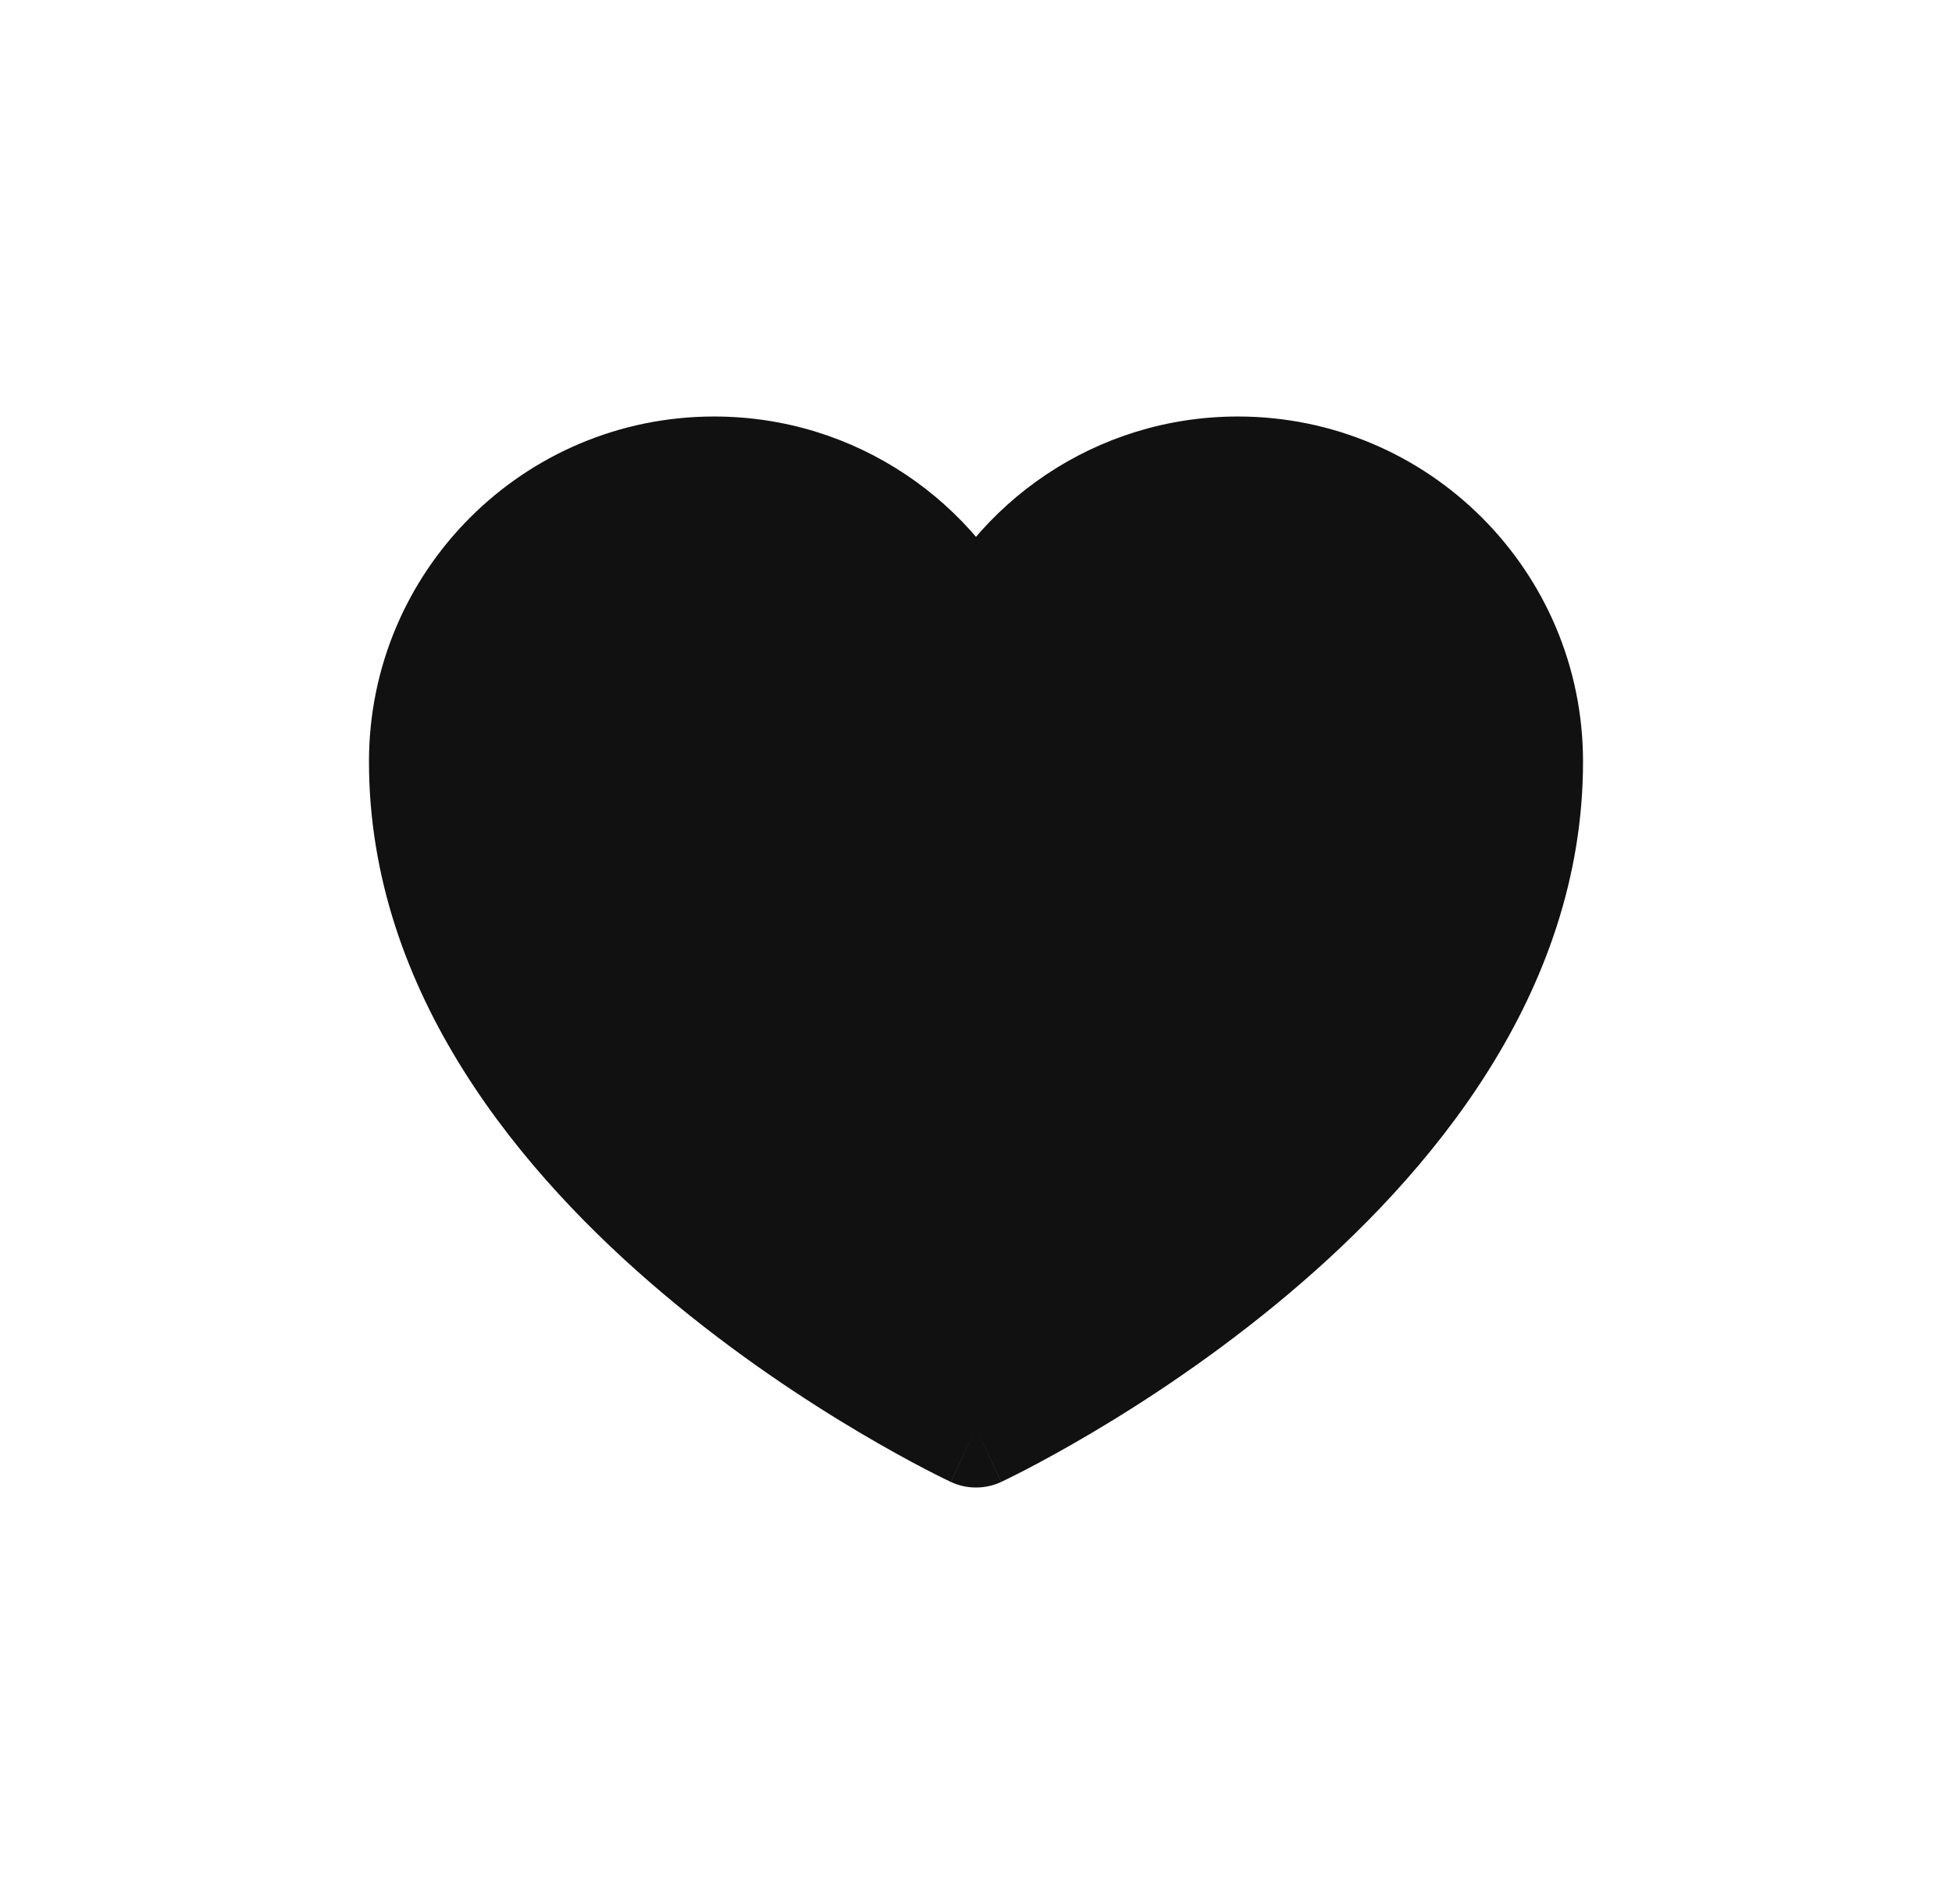 <svg width="41" height="40" viewBox="0 0 41 40" fill="none" xmlns="http://www.w3.org/2000/svg">
<path fill-rule="evenodd" clip-rule="evenodd" d="M9 16C9 24.627 20.5 30 20.5 30C20.5 30 32 24.627 32 16C32 12.686 29.314 10 26 10C23.54 10 21.426 11.48 20.5 13.598C19.574 11.48 17.46 10 15 10C11.686 10 9 12.686 9 16Z" fill="#111111"/>
<path d="M20.5 30L19.971 31.133C20.306 31.289 20.694 31.289 21.029 31.133L20.5 30ZM20.5 13.598L19.355 14.099C19.554 14.554 20.003 14.848 20.5 14.848C20.997 14.848 21.446 14.554 21.645 14.099L20.5 13.598ZM7.75 16C7.75 20.881 10.987 24.7 13.945 27.191C15.449 28.458 16.947 29.439 18.066 30.101C18.627 30.433 19.096 30.688 19.428 30.861C19.595 30.948 19.727 31.014 19.819 31.059C19.865 31.082 19.901 31.099 19.927 31.111C19.939 31.118 19.95 31.122 19.957 31.126C19.961 31.128 19.964 31.129 19.966 31.13C19.967 31.131 19.968 31.131 19.969 31.132C19.969 31.132 19.97 31.132 19.97 31.132C19.971 31.132 19.971 31.133 20.5 30C21.029 28.867 21.029 28.868 21.03 28.868C21.03 28.868 21.03 28.868 21.03 28.868C21.03 28.868 21.03 28.868 21.03 28.868C21.029 28.868 21.028 28.867 21.026 28.866C21.023 28.864 21.016 28.861 21.007 28.857C20.989 28.849 20.961 28.835 20.923 28.816C20.847 28.779 20.732 28.721 20.583 28.644C20.286 28.489 19.857 28.256 19.34 27.95C18.303 27.336 16.926 26.434 15.555 25.279C12.763 22.927 10.25 19.746 10.25 16H7.75ZM20.5 30C21.029 31.133 21.029 31.132 21.03 31.132C21.03 31.132 21.031 31.132 21.031 31.132C21.032 31.131 21.033 31.131 21.034 31.13C21.036 31.129 21.039 31.128 21.043 31.126C21.05 31.122 21.061 31.118 21.073 31.111C21.099 31.099 21.135 31.082 21.181 31.059C21.273 31.014 21.405 30.948 21.572 30.861C21.904 30.688 22.373 30.433 22.934 30.101C24.053 29.439 25.551 28.458 27.055 27.191C30.013 24.7 33.25 20.881 33.25 16H30.75C30.75 19.746 28.237 22.927 25.445 25.279C24.074 26.434 22.697 27.336 21.66 27.95C21.143 28.256 20.714 28.489 20.417 28.644C20.268 28.721 20.153 28.779 20.077 28.816C20.039 28.835 20.011 28.849 19.993 28.857C19.984 28.861 19.977 28.864 19.974 28.866C19.972 28.867 19.971 28.868 19.97 28.868C19.97 28.868 19.97 28.868 19.97 28.868C19.97 28.868 19.97 28.868 19.97 28.868C19.971 28.868 19.971 28.867 20.5 30ZM26 11.25C28.623 11.25 30.75 13.377 30.75 16H33.25C33.25 11.996 30.004 8.75 26 8.75V11.25ZM21.645 14.099C22.38 12.42 24.055 11.25 26 11.25V8.75C23.026 8.75 20.473 10.541 19.355 13.098L21.645 14.099ZM15 11.25C16.945 11.25 18.62 12.42 19.355 14.099L21.645 13.098C20.527 10.541 17.974 8.75 15 8.75V11.25ZM10.25 16C10.25 13.377 12.377 11.25 15 11.25V8.75C10.996 8.75 7.75 11.996 7.75 16H10.25Z" fill="#111111"/>
</svg>
